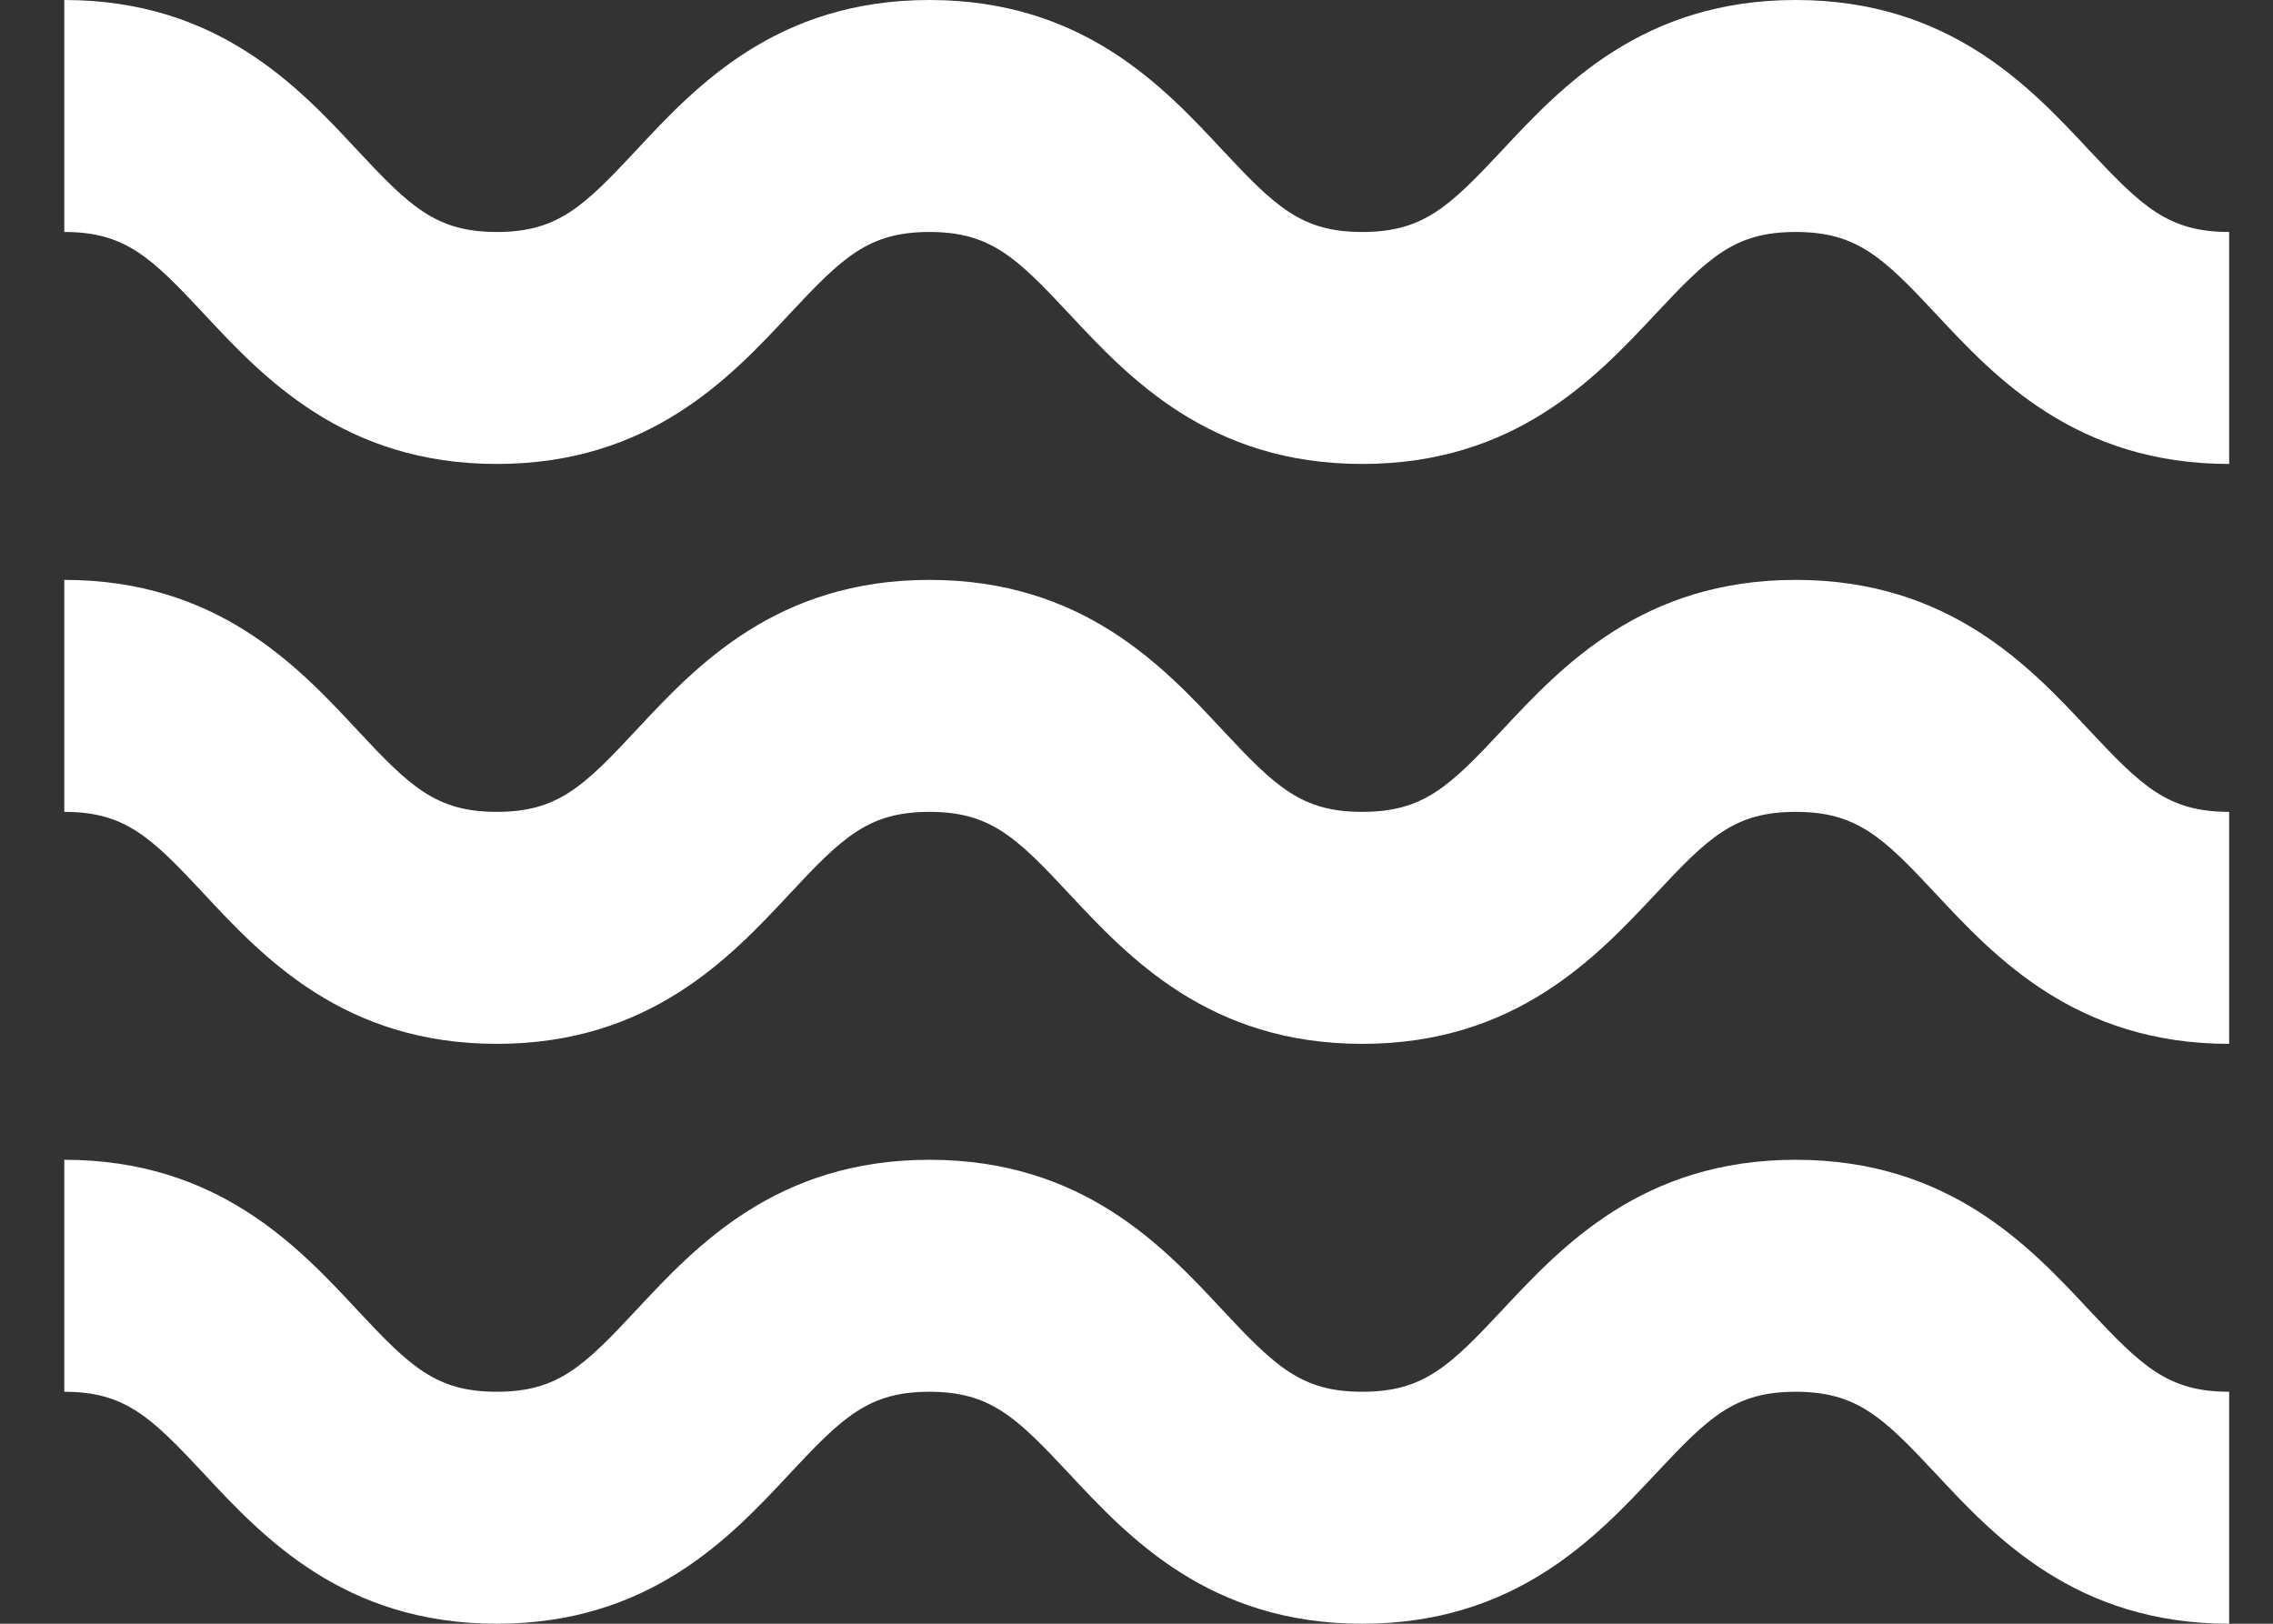 <svg width="21" height="15" viewBox="0 0 21 15" fill="none" xmlns="http://www.w3.org/2000/svg">
<rect x="0" y="0" width="21" height="15" fill="#333333" stroke="none"/>
<path d="M4.59 4.286C6.003 4.286 6.75 3.485 7.295 2.9C7.785 2.375 8.026 2.143 8.587 2.143C9.148 2.143 9.389 2.375 9.879 2.9C10.425 3.485 11.171 4.286 12.585 4.286C14.001 4.286 14.748 3.485 15.296 2.9C15.787 2.375 16.027 2.143 16.59 2.143C17.154 2.143 17.395 2.375 17.886 2.9C18.431 3.485 19.18 4.286 20.595 4.286V2.143C20.032 2.143 19.791 1.91 19.299 1.385C18.753 0.8 18.006 0 16.59 0C15.175 0 14.428 0.8 13.882 1.384C13.39 1.91 13.15 2.143 12.585 2.143C12.024 2.143 11.784 1.91 11.293 1.385C10.748 0.8 10.002 0 8.587 0C7.173 0 6.426 0.8 5.881 1.385C5.391 1.91 5.151 2.143 4.59 2.143C4.029 2.143 3.789 1.91 3.299 1.385C2.754 0.8 2.007 0 0.594 0V2.143C1.155 2.143 1.395 2.375 1.885 2.9C2.43 3.485 3.177 4.286 4.59 4.286ZM4.59 9.643C6.003 9.643 6.75 8.842 7.295 8.258C7.785 7.732 8.026 7.5 8.587 7.5C9.148 7.5 9.389 7.732 9.879 8.258C10.425 8.842 11.171 9.643 12.585 9.643C14.001 9.643 14.748 8.842 15.296 8.258C15.787 7.732 16.027 7.5 16.59 7.5C17.154 7.5 17.395 7.732 17.886 8.258C18.431 8.842 19.18 9.643 20.595 9.643V7.5C20.032 7.5 19.791 7.268 19.299 6.742C18.753 6.157 18.006 5.357 16.59 5.357C15.175 5.357 14.428 6.157 13.882 6.741C13.39 7.268 13.15 7.5 12.585 7.5C12.024 7.5 11.784 7.268 11.293 6.742C10.748 6.157 10.002 5.357 8.587 5.357C7.173 5.357 6.426 6.157 5.881 6.742C5.391 7.268 5.151 7.5 4.59 7.5C4.029 7.5 3.789 7.268 3.299 6.742C2.754 6.157 2.007 5.357 0.594 5.357V7.5C1.155 7.5 1.395 7.732 1.885 8.258C2.43 8.842 3.177 9.643 4.59 9.643ZM4.59 15C6.003 15 6.75 14.2 7.295 13.615C7.785 13.09 8.026 12.857 8.587 12.857C9.148 12.857 9.389 13.09 9.879 13.615C10.425 14.2 11.171 15 12.585 15C14.001 15 14.748 14.2 15.296 13.615C15.787 13.09 16.027 12.857 16.59 12.857C17.154 12.857 17.395 13.09 17.886 13.615C18.431 14.2 19.18 15 20.595 15V12.857C20.032 12.857 19.791 12.625 19.299 12.1C18.753 11.515 18.006 10.714 16.59 10.714C15.175 10.714 14.428 11.515 13.882 12.099C13.39 12.625 13.15 12.857 12.585 12.857C12.024 12.857 11.784 12.625 11.293 12.1C10.748 11.515 10.002 10.714 8.587 10.714C7.173 10.714 6.426 11.515 5.881 12.1C5.391 12.625 5.151 12.857 4.59 12.857C4.029 12.857 3.789 12.625 3.299 12.1C2.754 11.515 2.007 10.714 0.594 10.714V12.857C1.155 12.857 1.395 13.09 1.885 13.615C2.43 14.2 3.177 15 4.59 15Z" fill="white"/>
</svg>
